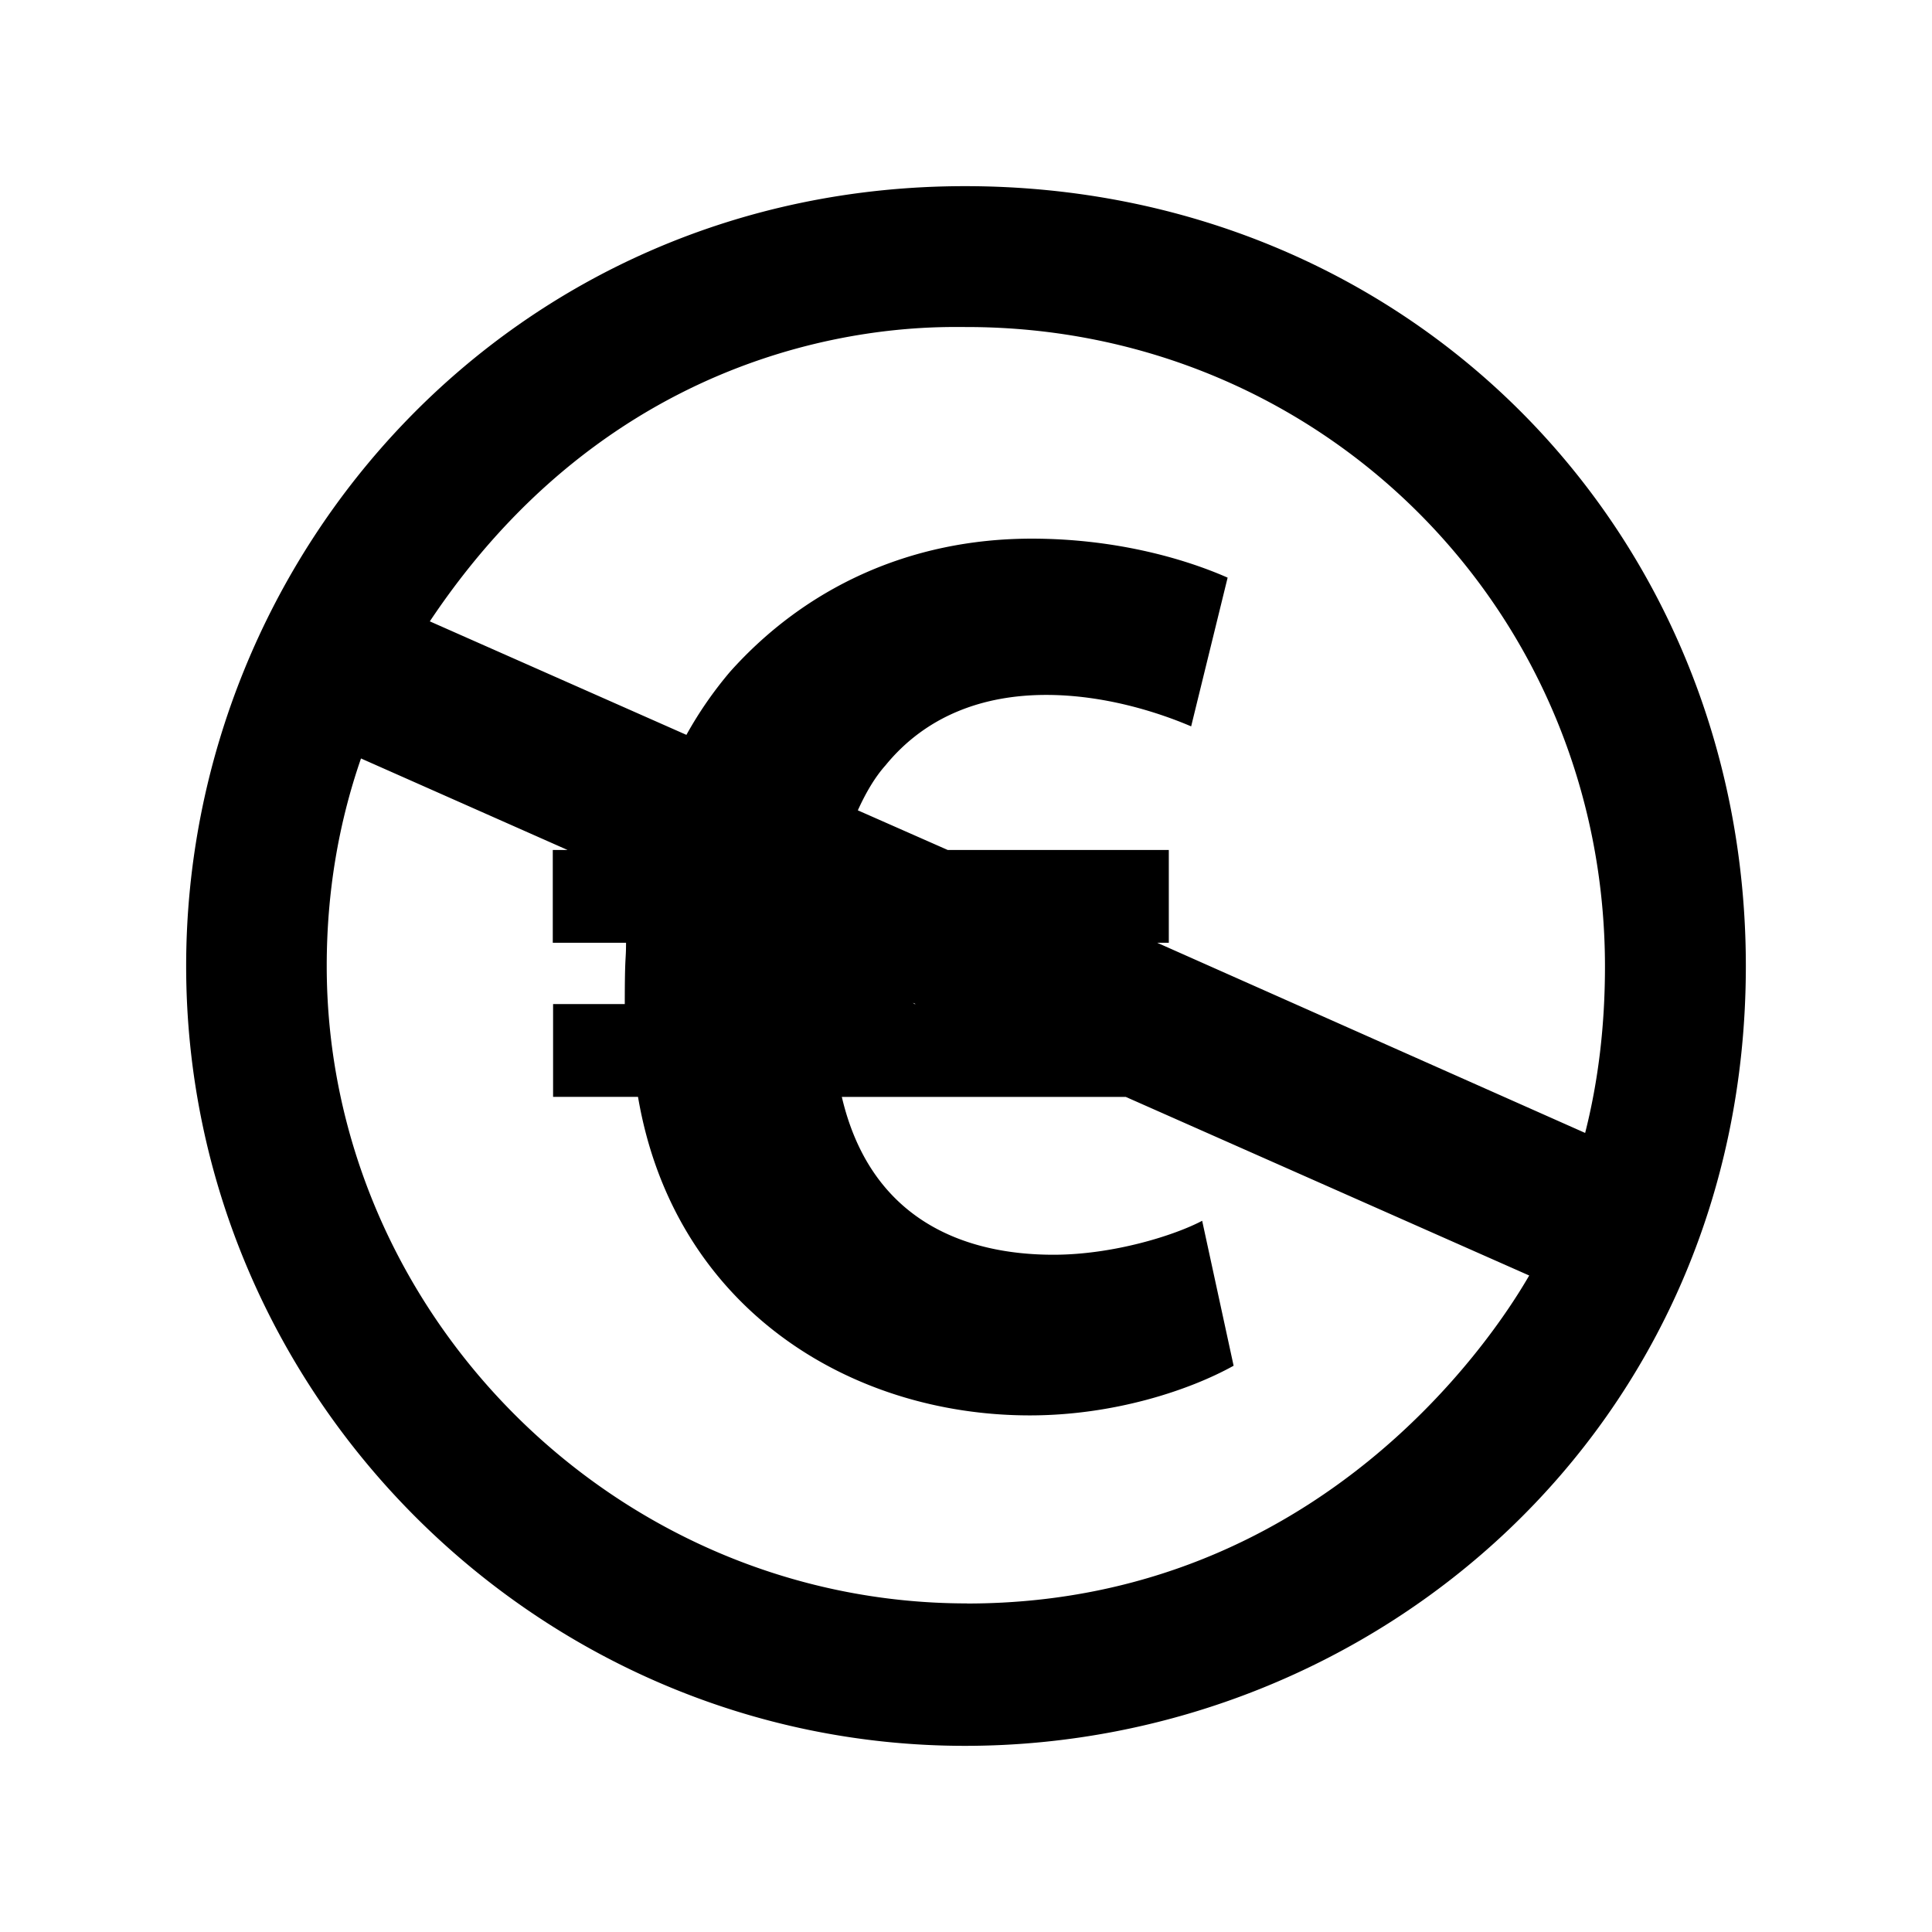 <svg xmlns="http://www.w3.org/2000/svg" width="100%" height="100%" viewBox="-3.2 -3.2 38.4 38.4"><path d="M15.981.5C6.975.5.5 7.8.5 16c0 8.519 6.981 15.5 15.481 15.5C24.118 31.5 31.5 25.194 31.5 16 31.5 7.312 24.775.5 15.981.5zm.038 28.169c-7 0-12.725-5.781-12.725-12.669 0-1.45.231-2.825.681-4.125l4.106 1.819h-.294v1.844h1.456c0 .387-.025.2-.025 1.219H7.793v1.844h1.688c.713 4.188 4.2 6.331 7.788 6.331 1.662 0 3.162-.494 4.05-.987l-.625-2.881c-.544.288-1.763.675-2.956.675-1.762 0-3.631-.681-4.206-3.137h5.644l8.019 3.55c-.094.131-3.513 6.519-11.175 6.519zm-1.044-11.913l-.031-.025.056.025zm4.825-1.218h.231v-1.844h-4.394l-1.787-.788c.156-.344.337-.656.55-.894.806-.988 1.944-1.4 3.194-1.4 1.144 0 2.206.337 2.881.625l.725-2.956c-.938-.413-2.313-.775-3.894-.775-2.438 0-4.512.987-5.994 2.644a7.722 7.722 0 00-.869 1.256l-5.1-2.256C9.381 3.1 15.199 3.3 16.012 3.3 23.075 3.3 28.7 8.937 28.7 16.012c0 1.169-.131 2.269-.394 3.306z"/></svg>